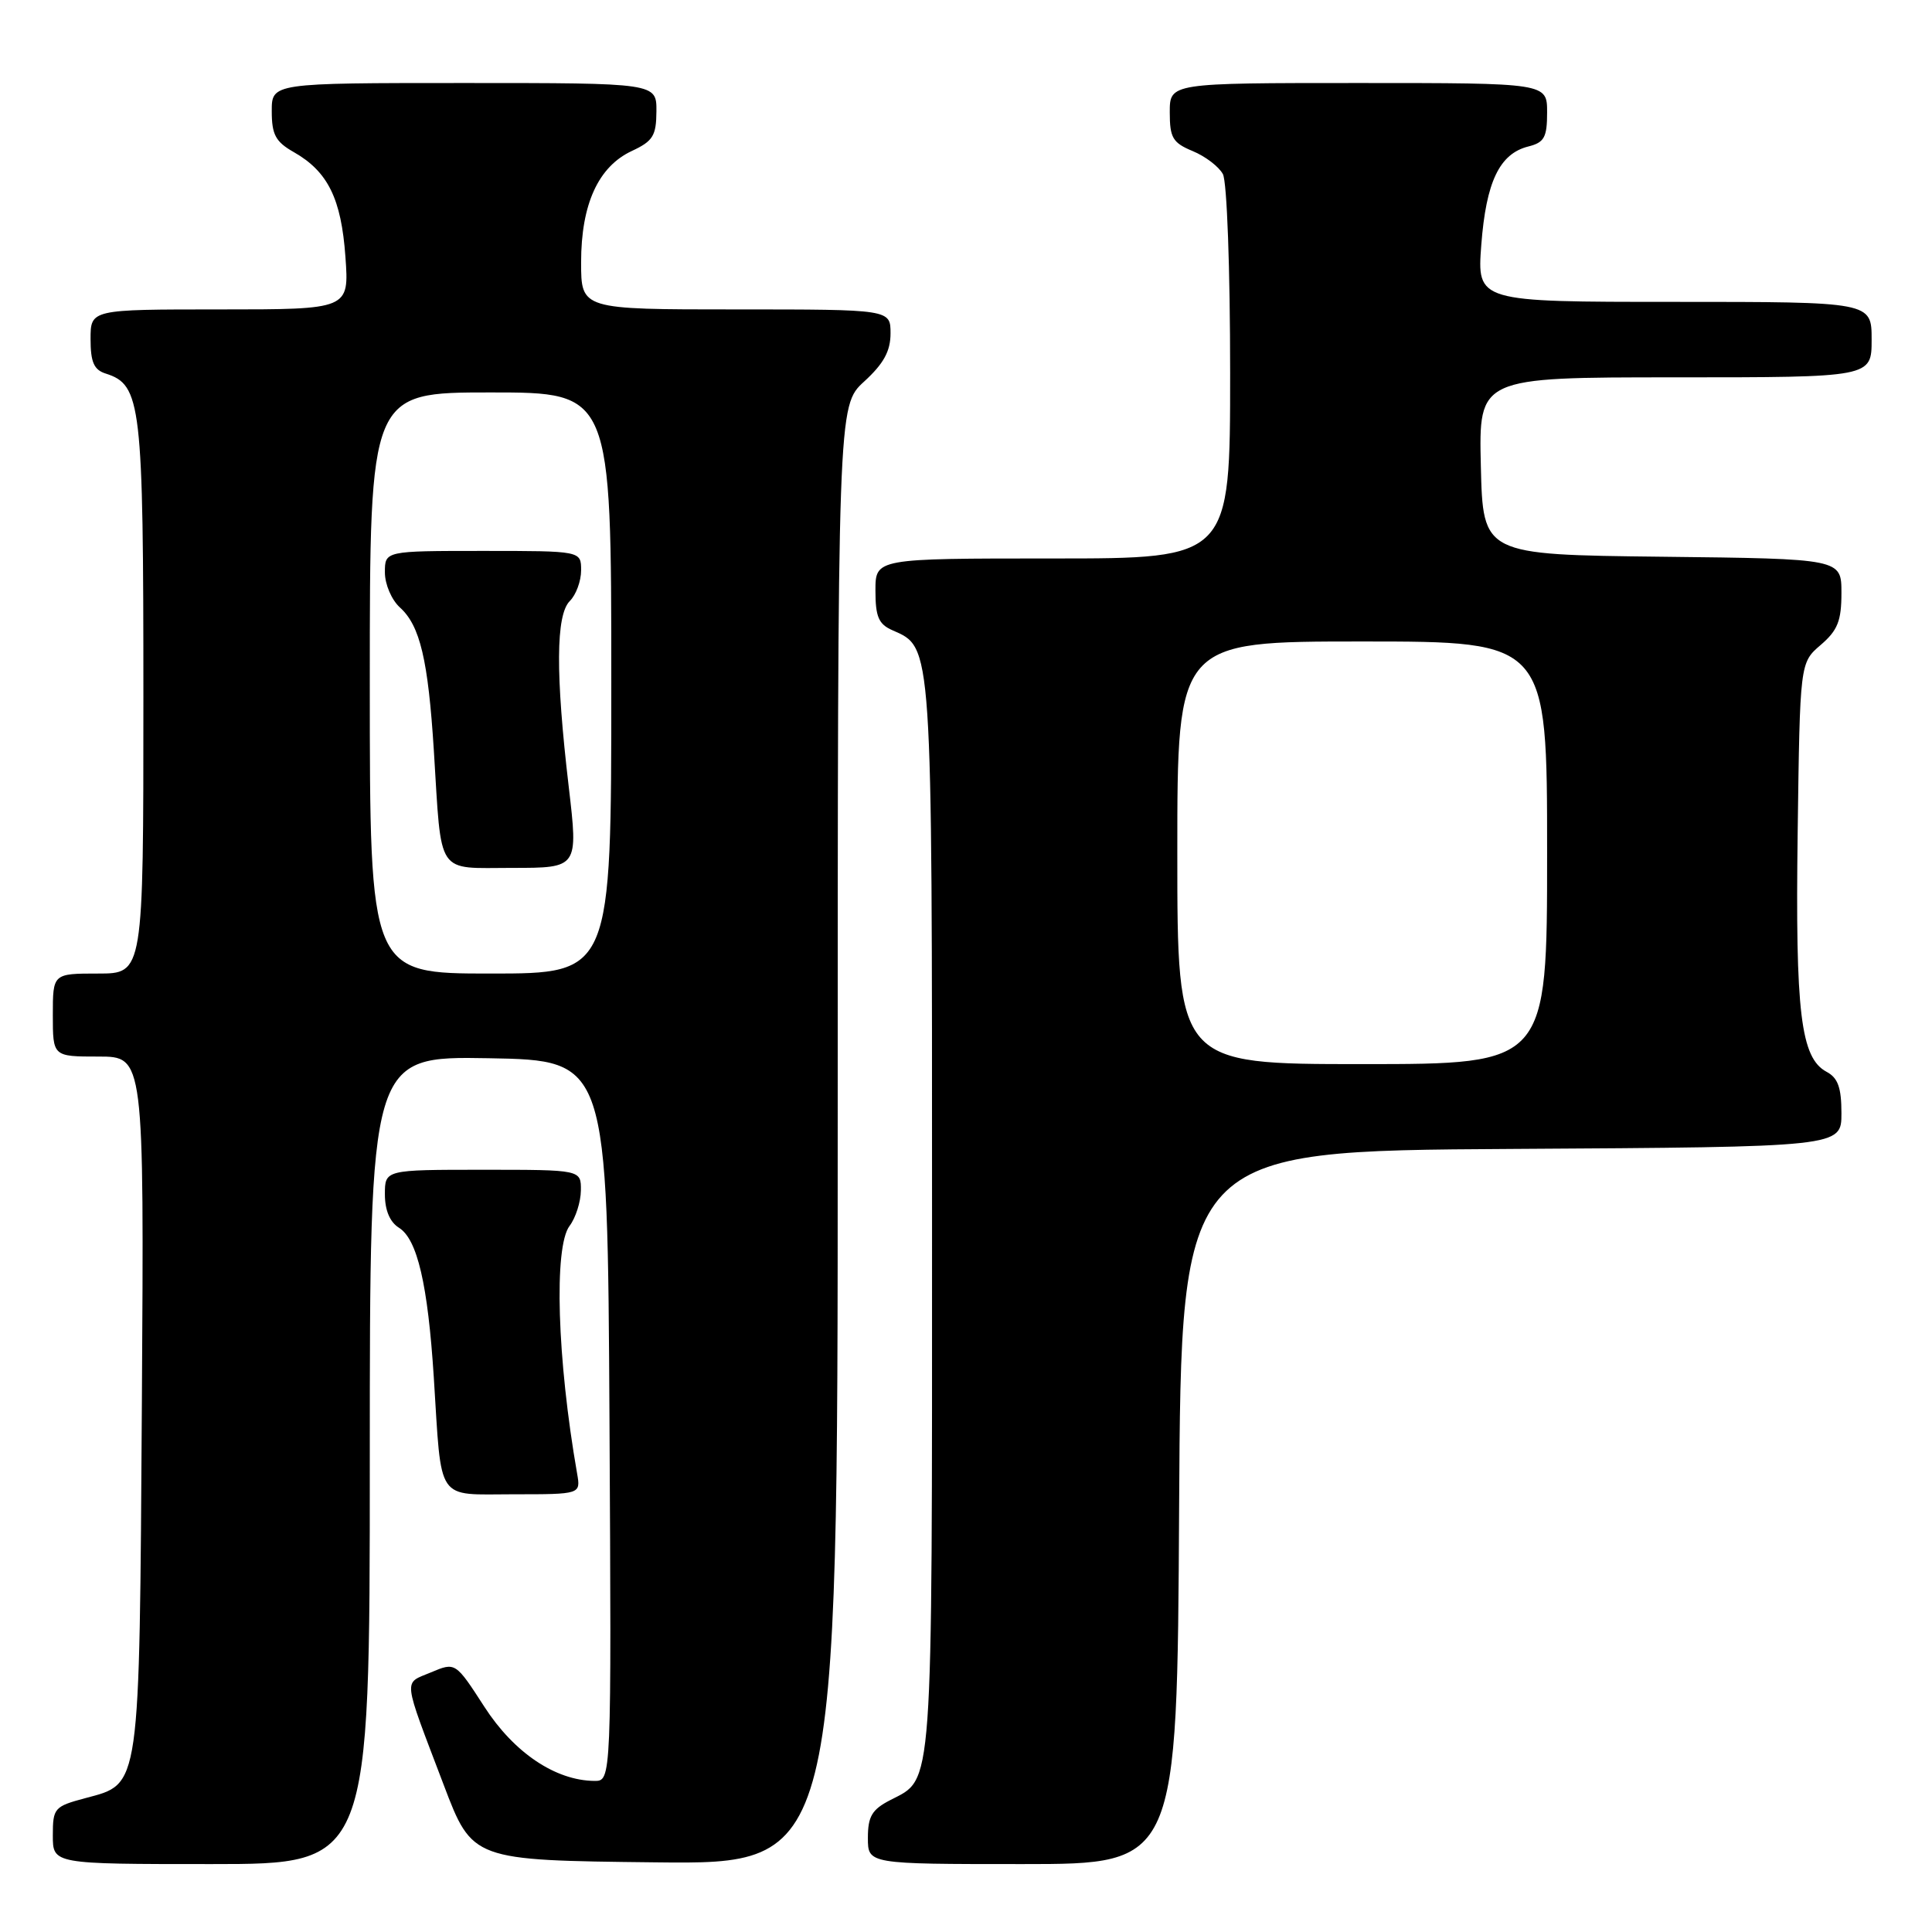 <?xml version="1.0" encoding="UTF-8" standalone="no"?>
<!DOCTYPE svg PUBLIC "-//W3C//DTD SVG 1.1//EN" "http://www.w3.org/Graphics/SVG/1.1/DTD/svg11.dtd" >
<svg xmlns="http://www.w3.org/2000/svg" xmlns:xlink="http://www.w3.org/1999/xlink" version="1.1" viewBox="0 0 256 256">
 <g >
 <path fill="currentColor"
d=" M 49.00 193.47 C 49.00 139.95 49.00 139.95 64.75 140.22 C 80.50 140.50 80.50 140.50 80.76 188.25 C 81.02 236.00 81.02 236.00 78.76 235.98 C 73.59 235.93 68.11 232.24 64.19 226.17 C 60.35 220.23 60.35 220.23 57.10 221.60 C 53.41 223.15 53.28 221.99 58.79 236.50 C 62.59 246.50 62.59 246.50 86.80 246.77 C 111.00 247.04 111.00 247.04 111.00 150.40 C 111.00 53.77 111.00 53.77 114.50 50.56 C 117.09 48.19 118.00 46.53 118.00 44.18 C 118.00 41.00 118.00 41.00 97.50 41.00 C 77.00 41.00 77.00 41.00 77.00 34.75 C 77.00 27.06 79.28 22.07 83.73 20.00 C 86.52 18.70 86.96 17.99 86.98 14.75 C 87.00 11.00 87.00 11.00 61.50 11.00 C 36.00 11.00 36.00 11.00 36.01 14.75 C 36.01 17.84 36.52 18.79 38.92 20.15 C 43.45 22.73 45.22 26.32 45.77 34.03 C 46.27 41.00 46.27 41.00 29.13 41.00 C 12.00 41.00 12.00 41.00 12.00 44.93 C 12.00 47.99 12.45 49.01 14.01 49.50 C 18.72 51.00 19.00 53.42 19.00 92.45 C 19.00 129.00 19.00 129.00 13.00 129.00 C 7.00 129.00 7.00 129.00 7.00 134.50 C 7.00 140.00 7.00 140.00 13.05 140.00 C 19.09 140.00 19.09 140.00 18.80 185.75 C 18.46 237.53 18.64 236.30 11.32 238.26 C 7.19 239.36 7.00 239.58 7.00 243.21 C 7.00 247.00 7.00 247.00 28.00 247.00 C 49.00 247.00 49.00 247.00 49.00 193.47 Z  M 156.24 199.75 C 156.50 152.50 156.50 152.50 200.25 152.24 C 244.00 151.98 244.00 151.98 244.00 147.52 C 244.00 144.12 243.54 142.82 242.03 142.02 C 238.60 140.18 237.88 134.21 238.20 110.36 C 238.50 87.82 238.50 87.82 241.25 85.46 C 243.50 83.53 244.00 82.27 244.00 78.57 C 244.00 74.04 244.00 74.04 220.25 73.77 C 196.50 73.50 196.50 73.50 196.22 61.75 C 195.94 50.00 195.94 50.00 221.97 50.00 C 248.00 50.00 248.00 50.00 248.00 45.00 C 248.00 40.00 248.00 40.00 221.86 40.00 C 195.71 40.00 195.71 40.00 196.28 32.43 C 196.92 24.08 198.69 20.37 202.51 19.41 C 204.63 18.88 205.00 18.20 205.00 14.89 C 205.00 11.00 205.00 11.00 180.00 11.00 C 155.00 11.00 155.00 11.00 155.00 14.88 C 155.00 18.26 155.39 18.92 158.04 20.02 C 159.71 20.71 161.51 22.08 162.04 23.07 C 162.58 24.08 163.00 35.62 163.00 49.43 C 163.00 74.00 163.00 74.00 139.50 74.00 C 116.00 74.00 116.00 74.00 116.00 78.26 C 116.00 81.72 116.42 82.71 118.25 83.51 C 123.57 85.85 123.50 84.77 123.50 161.50 C 123.50 238.40 123.70 235.55 117.97 238.52 C 115.54 239.77 115.00 240.68 115.00 243.53 C 115.00 247.00 115.00 247.00 135.49 247.00 C 155.98 247.00 155.98 247.00 156.24 199.75 Z  M 76.47 195.25 C 73.82 180.10 73.37 165.22 75.47 162.44 C 76.28 161.37 76.95 159.26 76.97 157.75 C 77.00 155.00 77.00 155.00 64.00 155.00 C 51.00 155.00 51.00 155.00 51.00 158.26 C 51.00 160.36 51.66 161.93 52.86 162.68 C 55.30 164.20 56.69 170.19 57.48 182.50 C 58.55 199.29 57.67 198.00 68.05 198.00 C 76.95 198.00 76.95 198.00 76.47 195.25 Z  M 49.00 90.50 C 49.00 52.00 49.00 52.00 65.00 52.00 C 81.00 52.00 81.00 52.00 81.00 90.50 C 81.00 129.00 81.00 129.00 65.00 129.00 C 49.00 129.00 49.00 129.00 49.00 90.50 Z  M 75.36 104.25 C 73.60 89.28 73.65 81.50 75.50 79.64 C 76.33 78.82 77.00 76.99 77.00 75.57 C 77.00 73.00 77.00 73.00 64.00 73.00 C 51.00 73.00 51.00 73.00 51.00 75.85 C 51.00 77.42 51.89 79.50 53.00 80.50 C 55.66 82.91 56.73 87.43 57.49 99.50 C 58.54 116.27 57.69 115.00 67.89 115.00 C 76.62 115.00 76.62 115.00 75.36 104.25 Z  M 156.00 113.00 C 156.00 85.00 156.00 85.00 180.50 85.00 C 205.00 85.00 205.00 85.00 205.00 113.00 C 205.00 141.00 205.00 141.00 180.50 141.00 C 156.00 141.00 156.00 141.00 156.00 113.00 Z "/>
</g>
</svg>